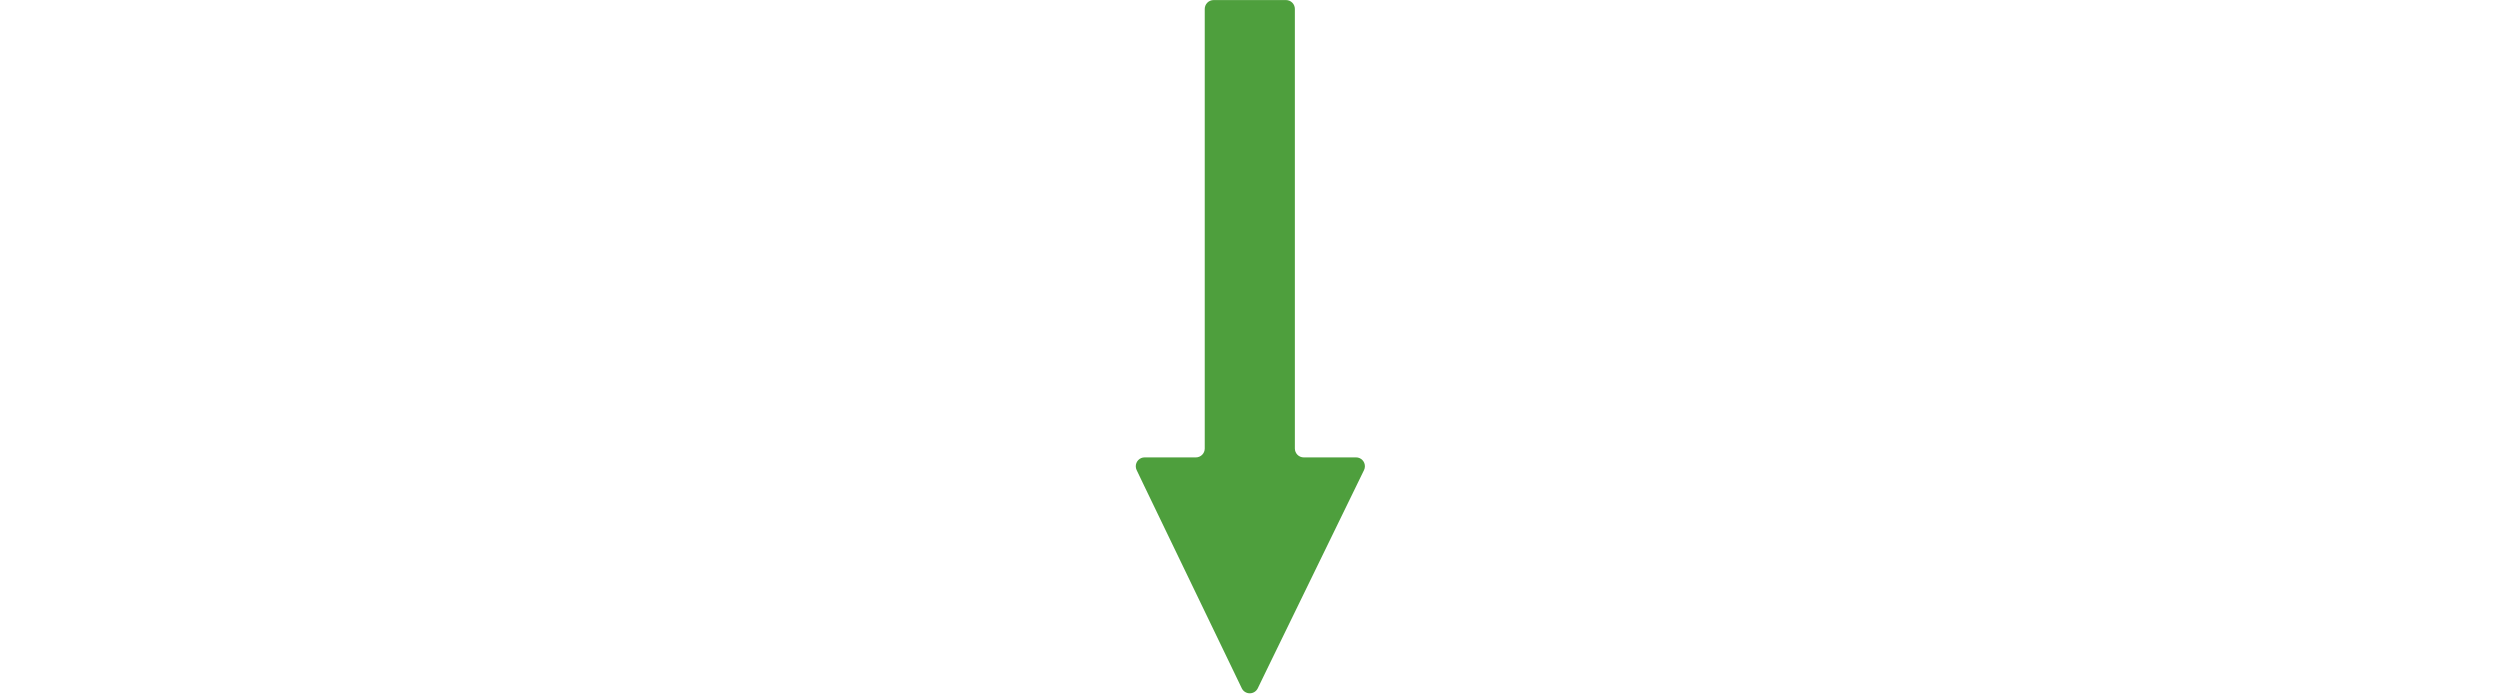 <svg width="454" height="126" viewBox="0 0 182 547" fill="none" xmlns="http://www.w3.org/2000/svg">
<path d="M84.541 542.682L76.081 525.102L7.621 383.102L1.621 370.572C1.214 369.713 0.987 368.78 0.953 367.831C0.918 366.881 1.078 365.934 1.421 365.048C1.765 364.162 2.285 363.356 2.95 362.677C3.615 361.999 4.412 361.463 5.291 361.102C6.114 360.769 6.993 360.6 7.881 360.602H48.321C50.169 360.602 51.942 359.871 53.253 358.569C54.564 357.267 55.307 355.5 55.321 353.652L55.321 7.052C55.321 5.204 56.051 3.431 57.353 2.12C58.655 0.808 60.423 0.065 62.271 0.052L119.371 0.052C121.227 0.052 123.008 0.789 124.321 2.102C125.633 3.415 126.371 5.195 126.371 7.052L126.371 353.652C126.384 355.491 127.12 357.251 128.421 358.552C129.721 359.852 131.482 360.589 133.321 360.602H174.661C175.548 360.6 176.428 360.769 177.251 361.102C178.131 361.464 178.927 362.002 179.592 362.683C180.257 363.364 180.776 364.173 181.118 365.061C181.46 365.95 181.617 366.898 181.579 367.849C181.542 368.8 181.311 369.733 180.901 370.592L174.811 383.102L105.631 525.102L97.081 542.712C96.498 543.878 95.602 544.858 94.493 545.542C93.383 546.227 92.105 546.588 90.802 546.584C89.498 546.581 88.221 546.214 87.115 545.525C86.009 544.835 85.118 543.851 84.541 542.682V542.682Z" fill="#4E9F3D"/>
</svg>
